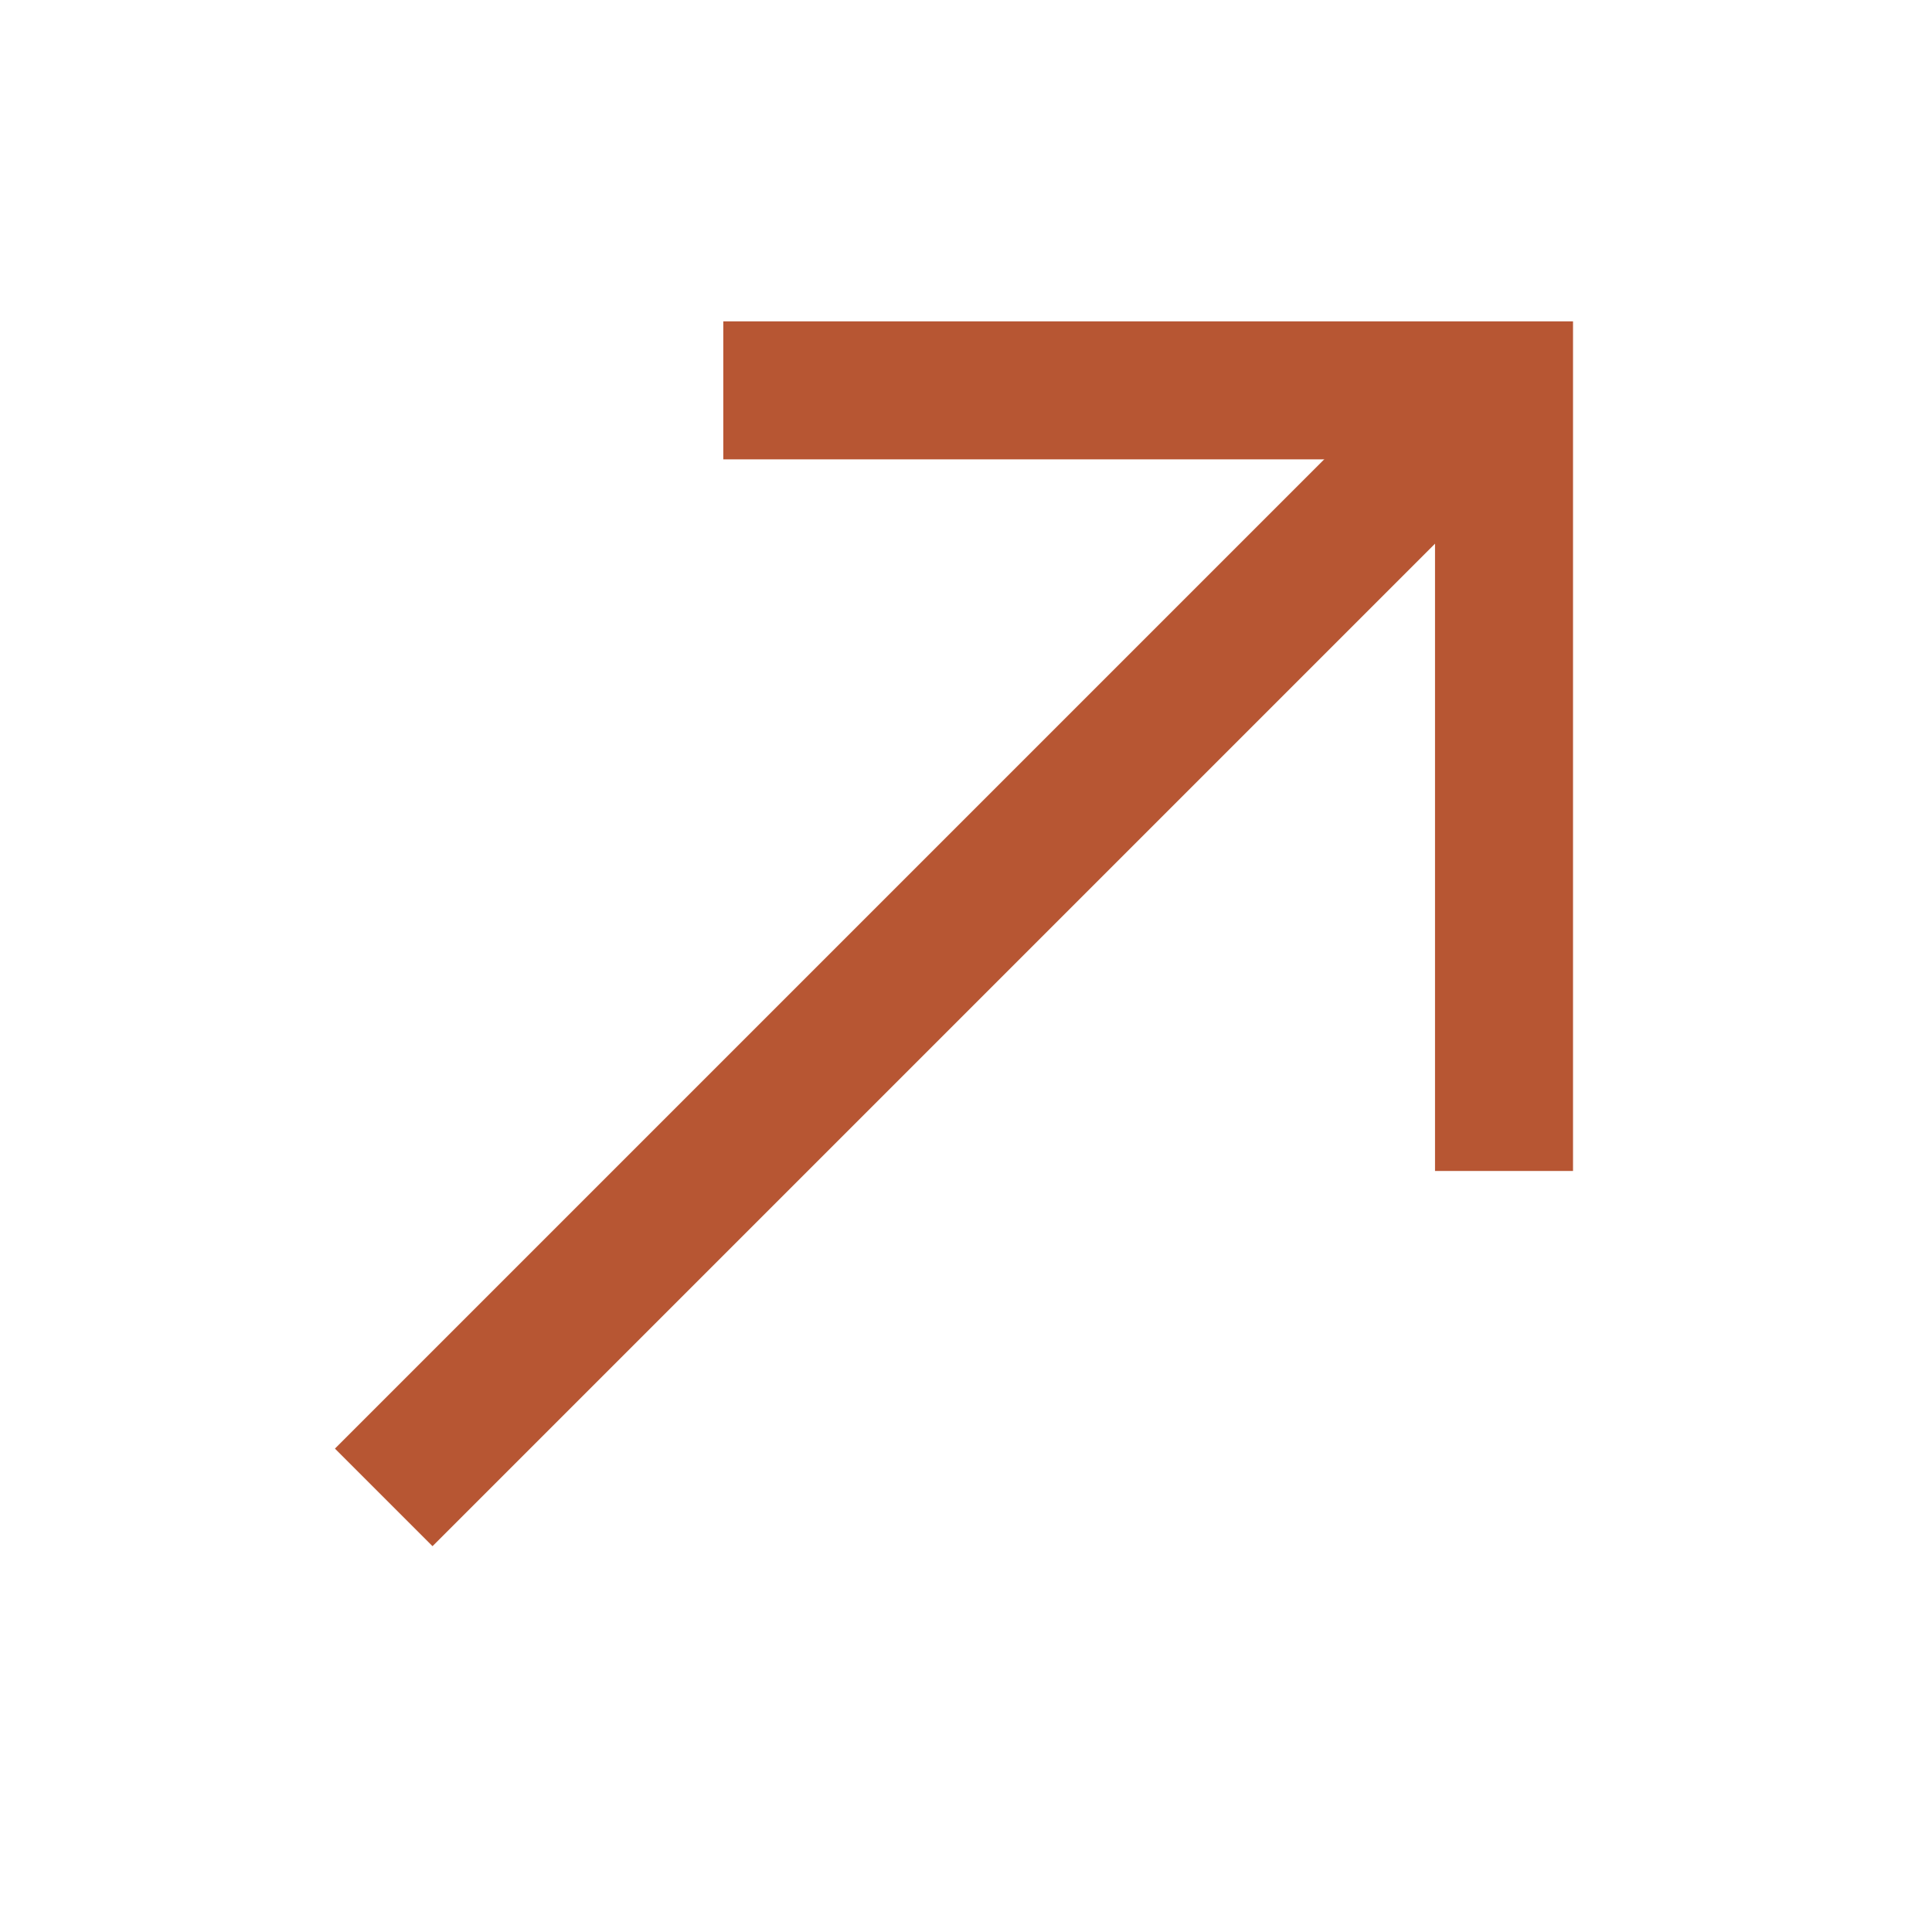 <svg width="21" height="21" viewBox="0 0 21 21" fill="none" xmlns="http://www.w3.org/2000/svg">
		<line x1="4.171" y1="16.276" x2="16.171" y2="4.276" stroke="#B75633" stroke-width="1.5" />
		<path d="M7.862 4.243H16.348V12.728" stroke="#B75633" stroke-width="1.5" />
	</svg>
